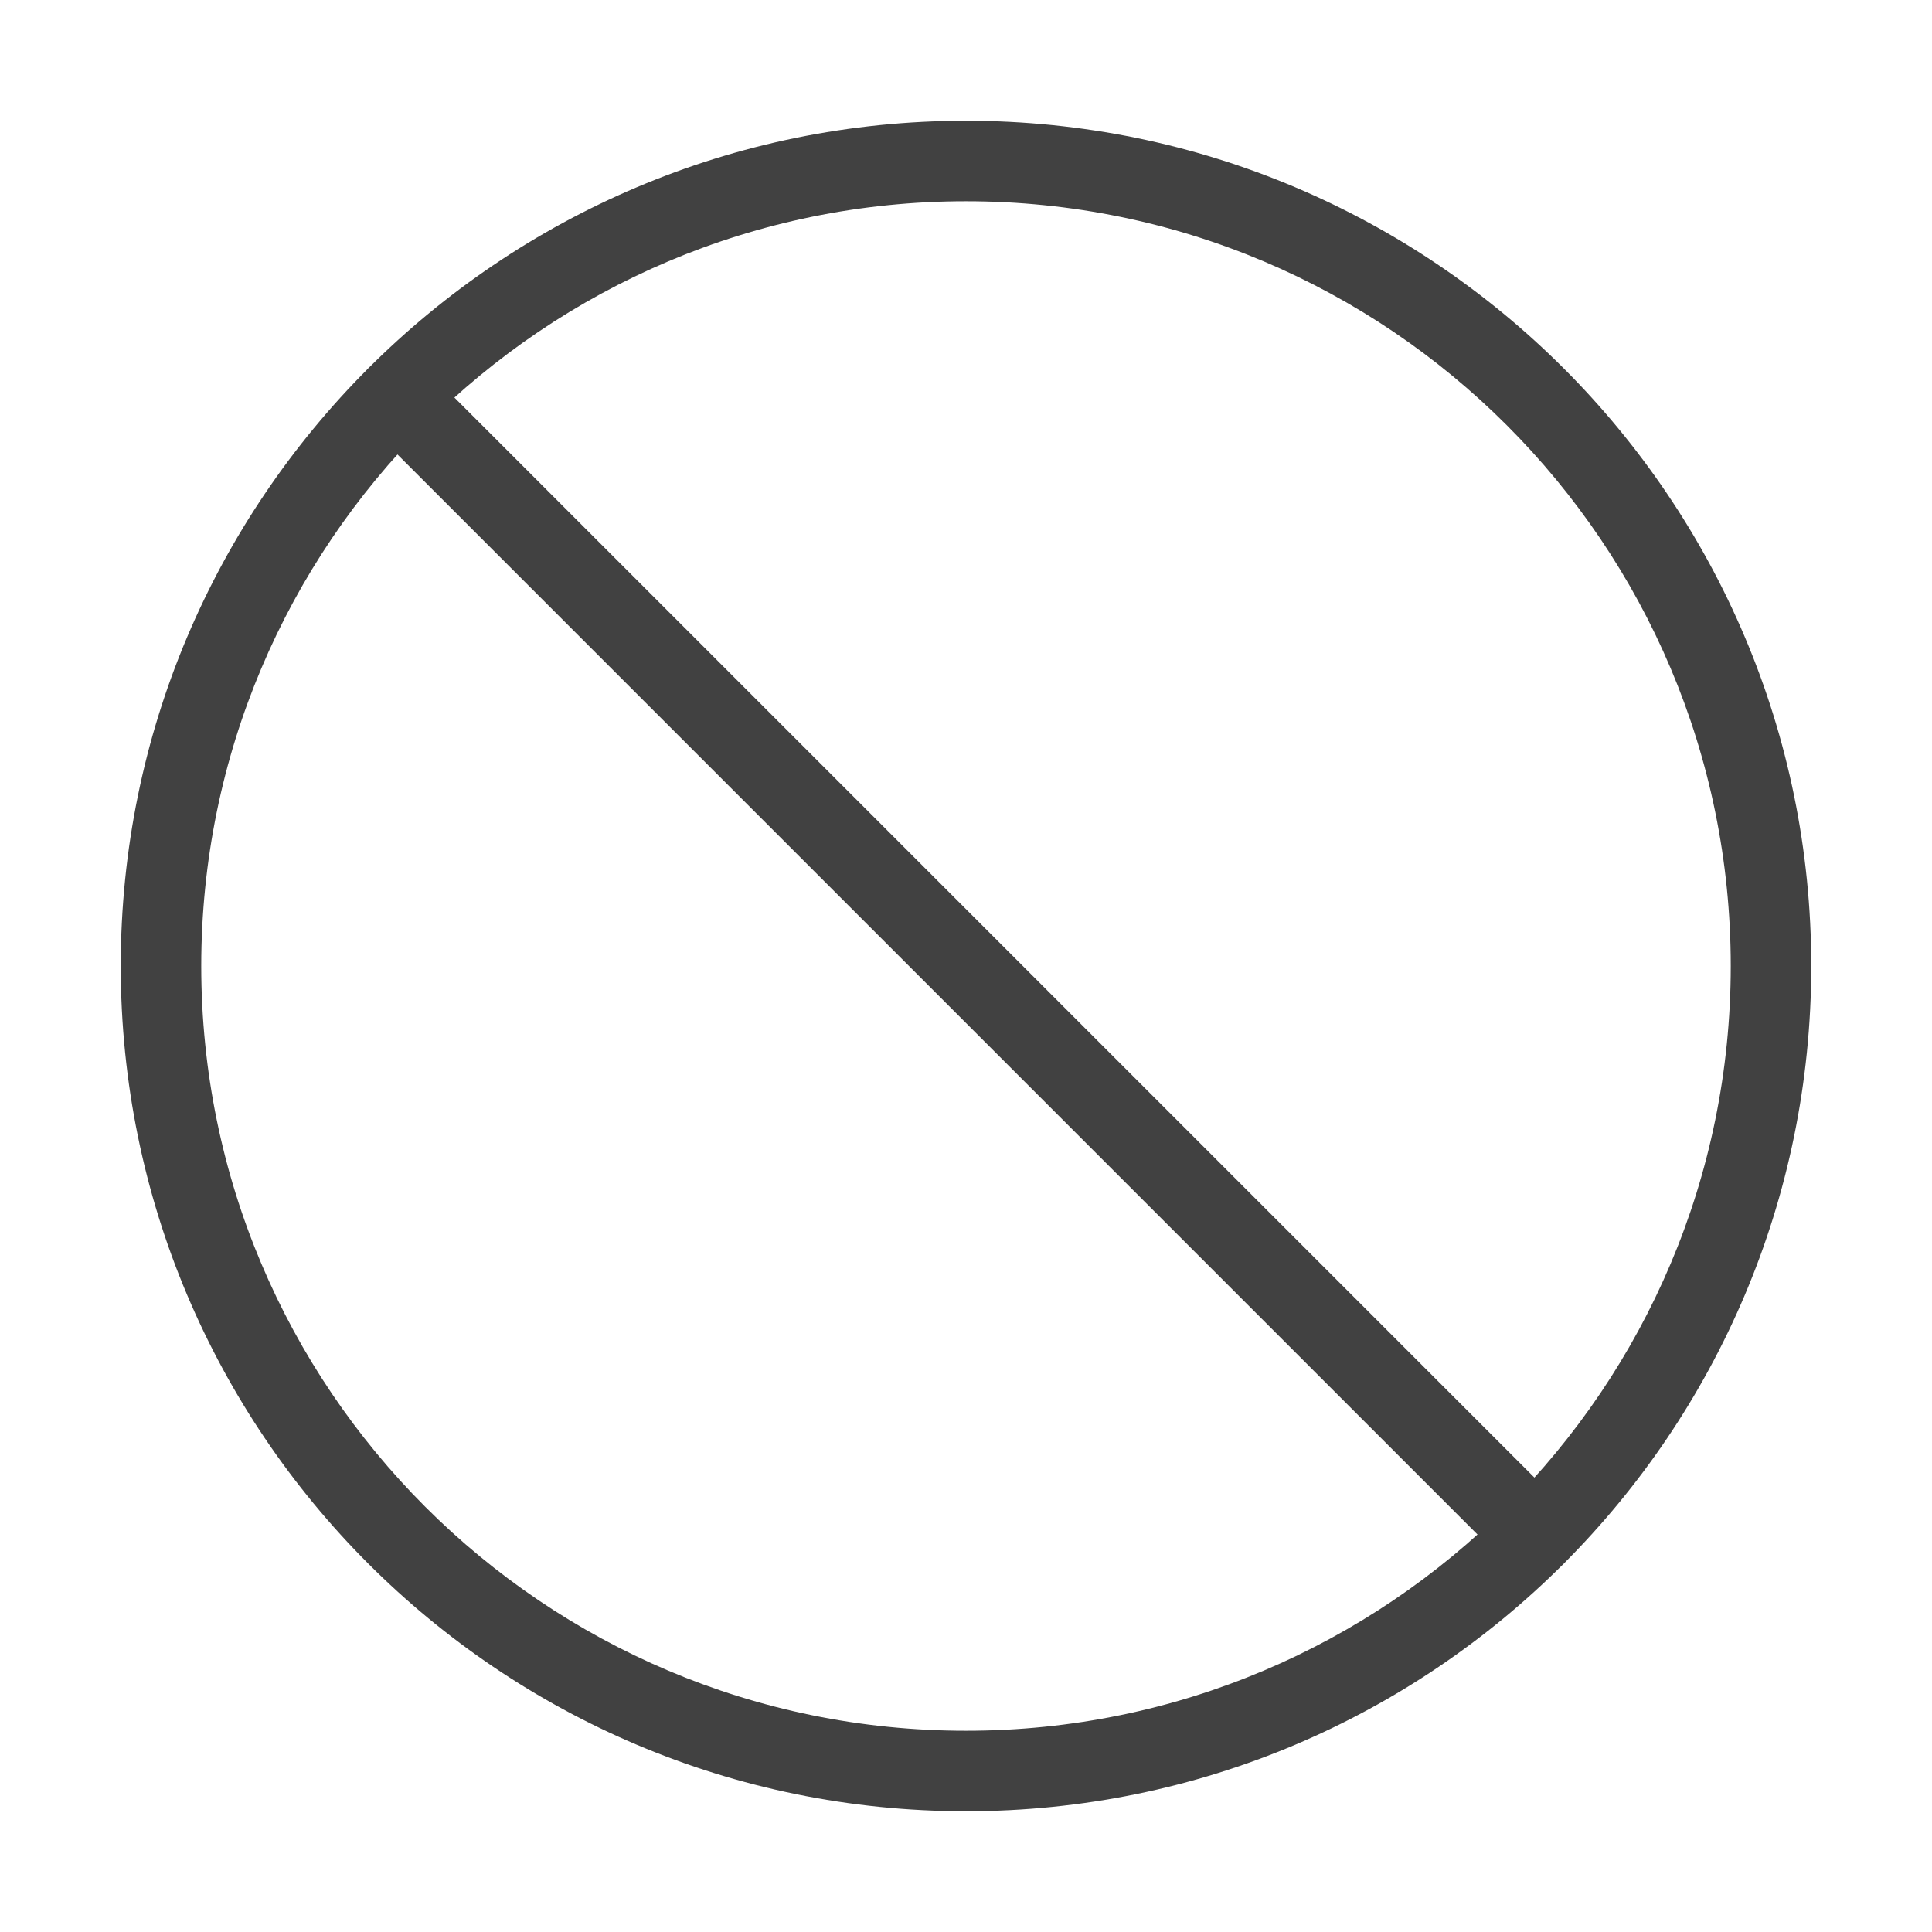 <svg width="24" height="24" viewBox="0 0 24 24" fill="none" xmlns="http://www.w3.org/2000/svg">
<path fill-rule="evenodd" clip-rule="evenodd" d="M1.5 12C1.5 6.201 6.201 1.5 12 1.5C17.799 1.5 22.5 6.201 22.5 12C22.5 17.799 17.799 22.5 12 22.5C6.201 22.5 1.5 17.799 1.5 12ZM12 2.5C6.753 2.5 2.5 6.753 2.5 12C2.5 17.247 6.753 21.5 12 21.5C17.247 21.5 21.5 17.247 21.5 12C21.5 6.753 17.247 2.5 12 2.5Z" fill="#414141"/>
<path fill-rule="evenodd" clip-rule="evenodd" d="M4.576 4.577C4.771 4.381 5.088 4.381 5.283 4.577L19.423 18.717C19.619 18.912 19.619 19.229 19.423 19.424C19.228 19.619 18.911 19.619 18.716 19.424L4.576 5.284C4.381 5.088 4.381 4.772 4.576 4.577Z" fill="#414141"/>
</svg>
